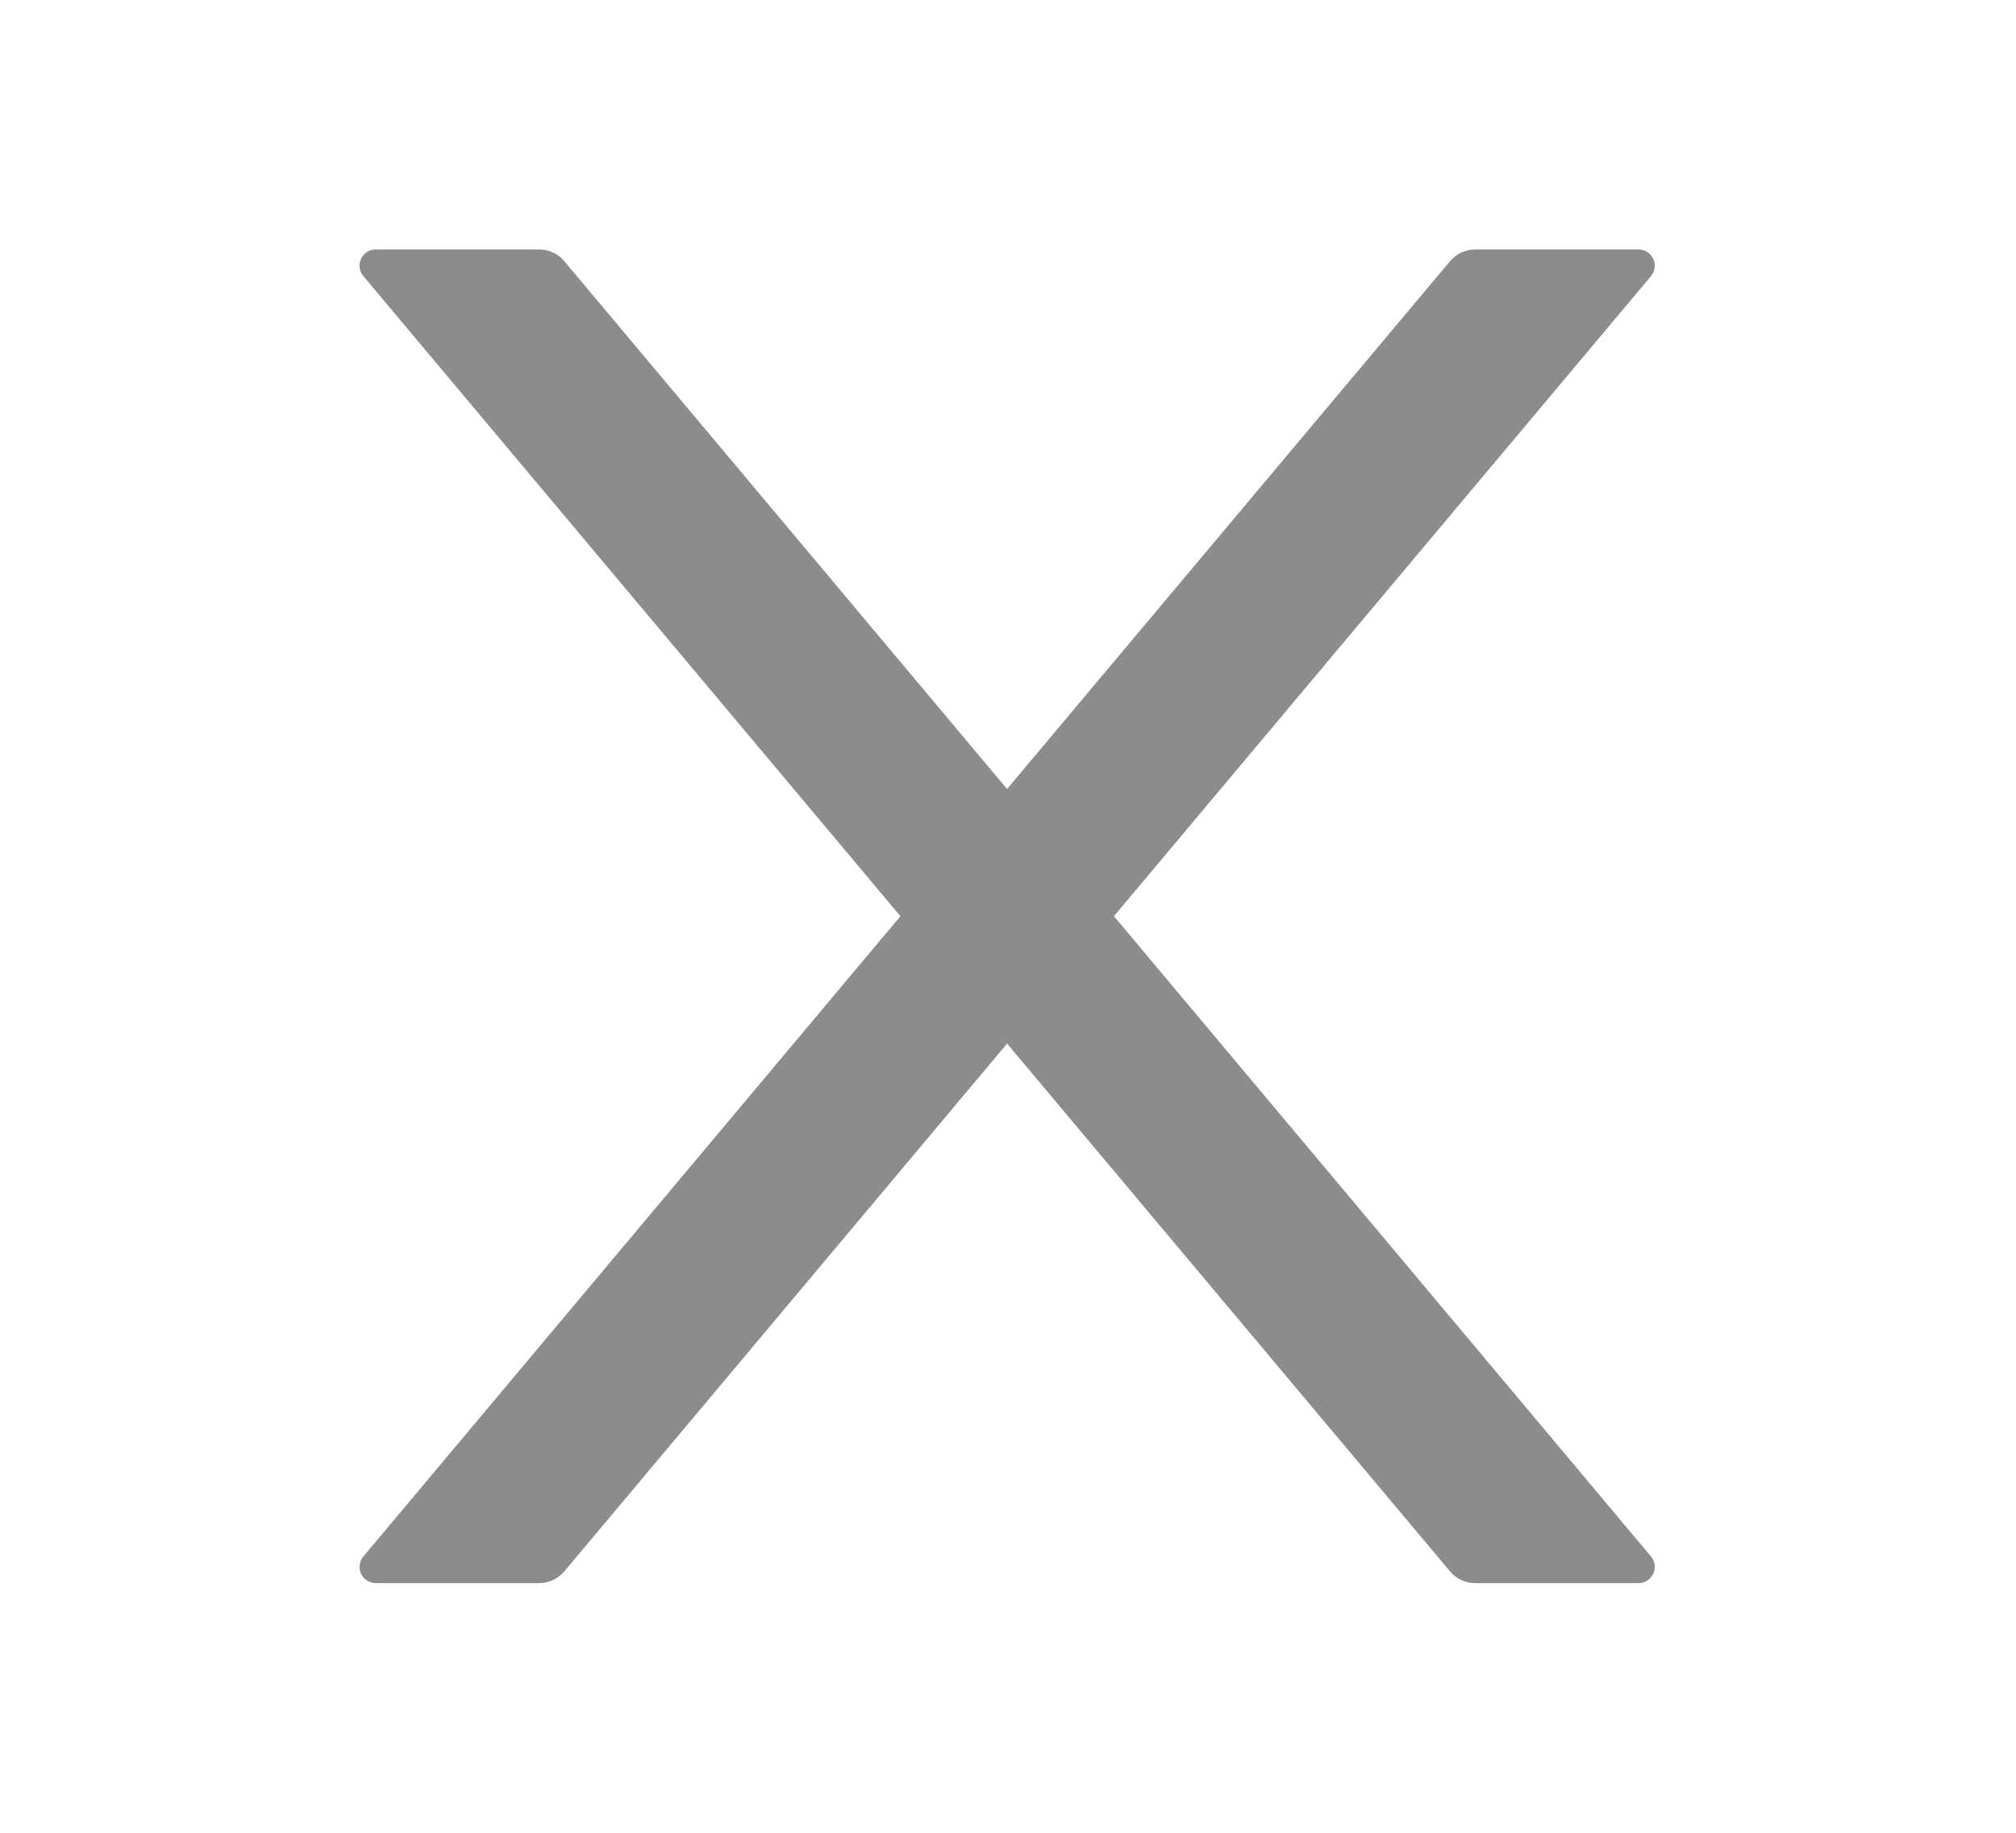 <svg width="11" height="10" viewBox="0 0 11 10" fill="none" xmlns="http://www.w3.org/2000/svg">
<path d="M6.078 4.999L9.008 1.507C9.057 1.449 9.015 1.361 8.94 1.361H8.049C7.996 1.361 7.946 1.385 7.912 1.425L5.495 4.305L3.079 1.425C3.046 1.385 2.995 1.361 2.942 1.361H2.051C1.975 1.361 1.934 1.449 1.983 1.507L4.913 4.999L1.983 8.492C1.972 8.505 1.965 8.52 1.963 8.537C1.96 8.554 1.963 8.571 1.97 8.587C1.977 8.602 1.989 8.615 2.003 8.624C2.018 8.633 2.034 8.638 2.051 8.638H2.942C2.994 8.638 3.044 8.614 3.079 8.574L5.495 5.694L7.912 8.574C7.945 8.614 7.995 8.638 8.049 8.638H8.94C9.015 8.638 9.057 8.55 9.008 8.492L6.078 4.999Z" fill="black" fill-opacity="0.45"/>
</svg>
